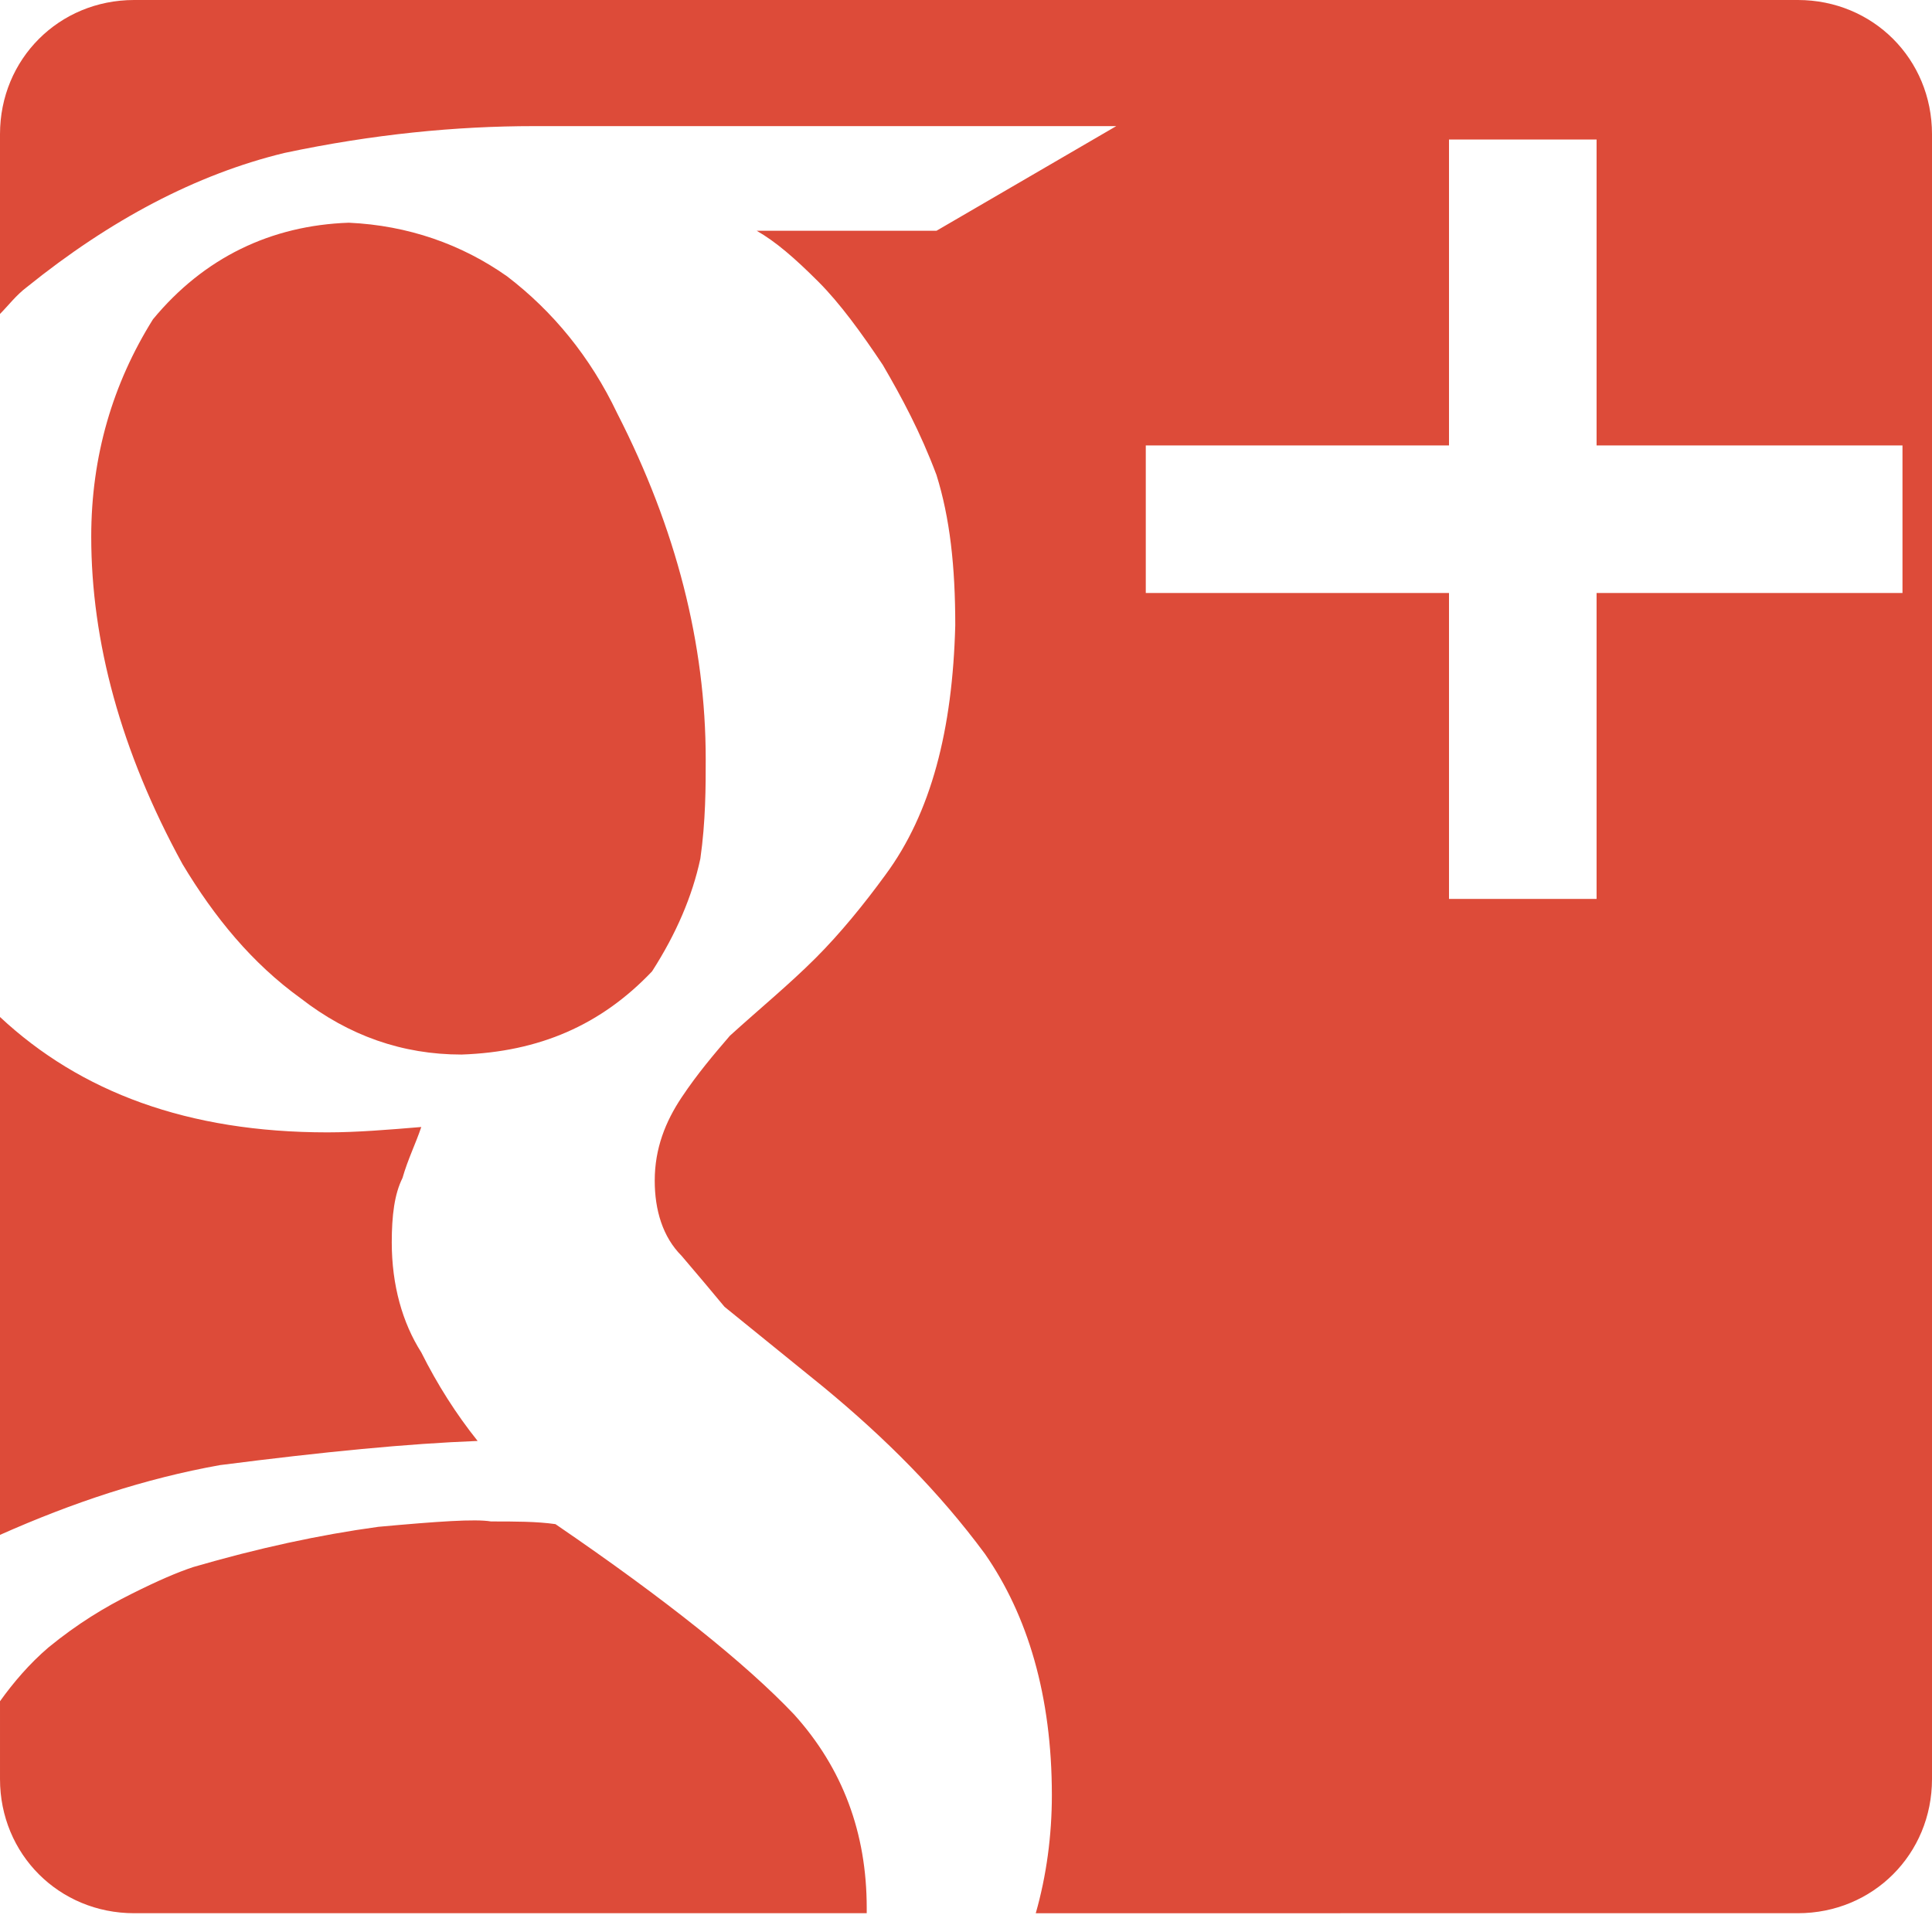 <svg xmlns="http://www.w3.org/2000/svg" viewBox="0 0 72 72" style="width: 32px; height: 32px;" enable-background="new 0 0 72 72"><g><g fill="#dd4b39"><path class="fi-social" d="M11.2 37.2c1.8 1.4 3.8 2.1 6 2.1 2.9-.1 5.2-1.1 7.1-3.1.9-1.4 1.5-2.8 1.8-4.2.2-1.4.2-2.7.2-3.7 0-4.3-1.1-8.6-3.3-12.9-1-2.1-2.4-3.8-4.1-5.1-1.7-1.2-3.7-1.9-5.9-2-2.9.1-5.4 1.3-7.3 3.6C4.2 14.3 3.4 17 3.4 20c0 3.9 1.1 8 3.4 12.2 1.2 2 2.6 3.7 4.4 5zM17.8 53.7c-.8-1-1.5-2.1-2.1-3.3-.7-1.1-1.1-2.5-1.1-4.1 0-1 .1-1.8.4-2.4.2-.7.5-1.3.7-1.9-1.2.1-2.4.2-3.5.2C7 42.2 3 40.7 0 37.9v19.3c2.7-1.2 5.4-2.1 8.2-2.6 3.9-.5 7-.8 9.6-.9zM20.7 56.8c-.7-.1-1.5-.1-2.4-.1-.6-.1-2 0-4.2.2-2.2.3-4.5.8-6.9 1.5-.6.2-1.3.5-2.3 1-1 .5-2 1.1-3.1 2-.7.6-1.3 1.3-1.8 2v2.9c0 2.8 2.2 5 5 5h27.3v-.2c0-2.8-.9-5.2-2.7-7.2-1.8-1.9-4.8-4.3-8.9-7.1zM67 0H5C2.2 0 0 2.2 0 5v6.7c.3-.3.6-.7 1-1 3.1-2.5 6.3-4.2 9.6-5 3.3-.7 6.4-1 9.3-1h21.7l-6.7 3.9h-6.7c.7.4 1.4 1 2.3 1.9.8.8 1.6 1.9 2.4 3.1.7 1.2 1.4 2.5 2 4.1.5 1.6.7 3.4.7 5.6-.1 3.9-.9 7-2.6 9.3-.8 1.1-1.7 2.2-2.6 3.1-1 1-2.1 1.9-3.2 2.9-.6.7-1.2 1.4-1.8 2.3-.6.9-1 1.9-1 3.1 0 1.1.3 2.1 1 2.8.6.7 1.1 1.3 1.6 1.9l3.7 3c2.3 1.9 4.3 3.9 6 6.2 1.6 2.3 2.5 5.3 2.5 9 0 1.5-.2 3-.6 4.4H67c2.8 0 5-2.2 5-5V5c0-2.8-2.2-5-5-5zm3.9 22.1H59.5v11.4H54V22.1H42.7v-5.5H54V5.2h5.5v11.4h11.4v5.5z"/></g></g></svg>